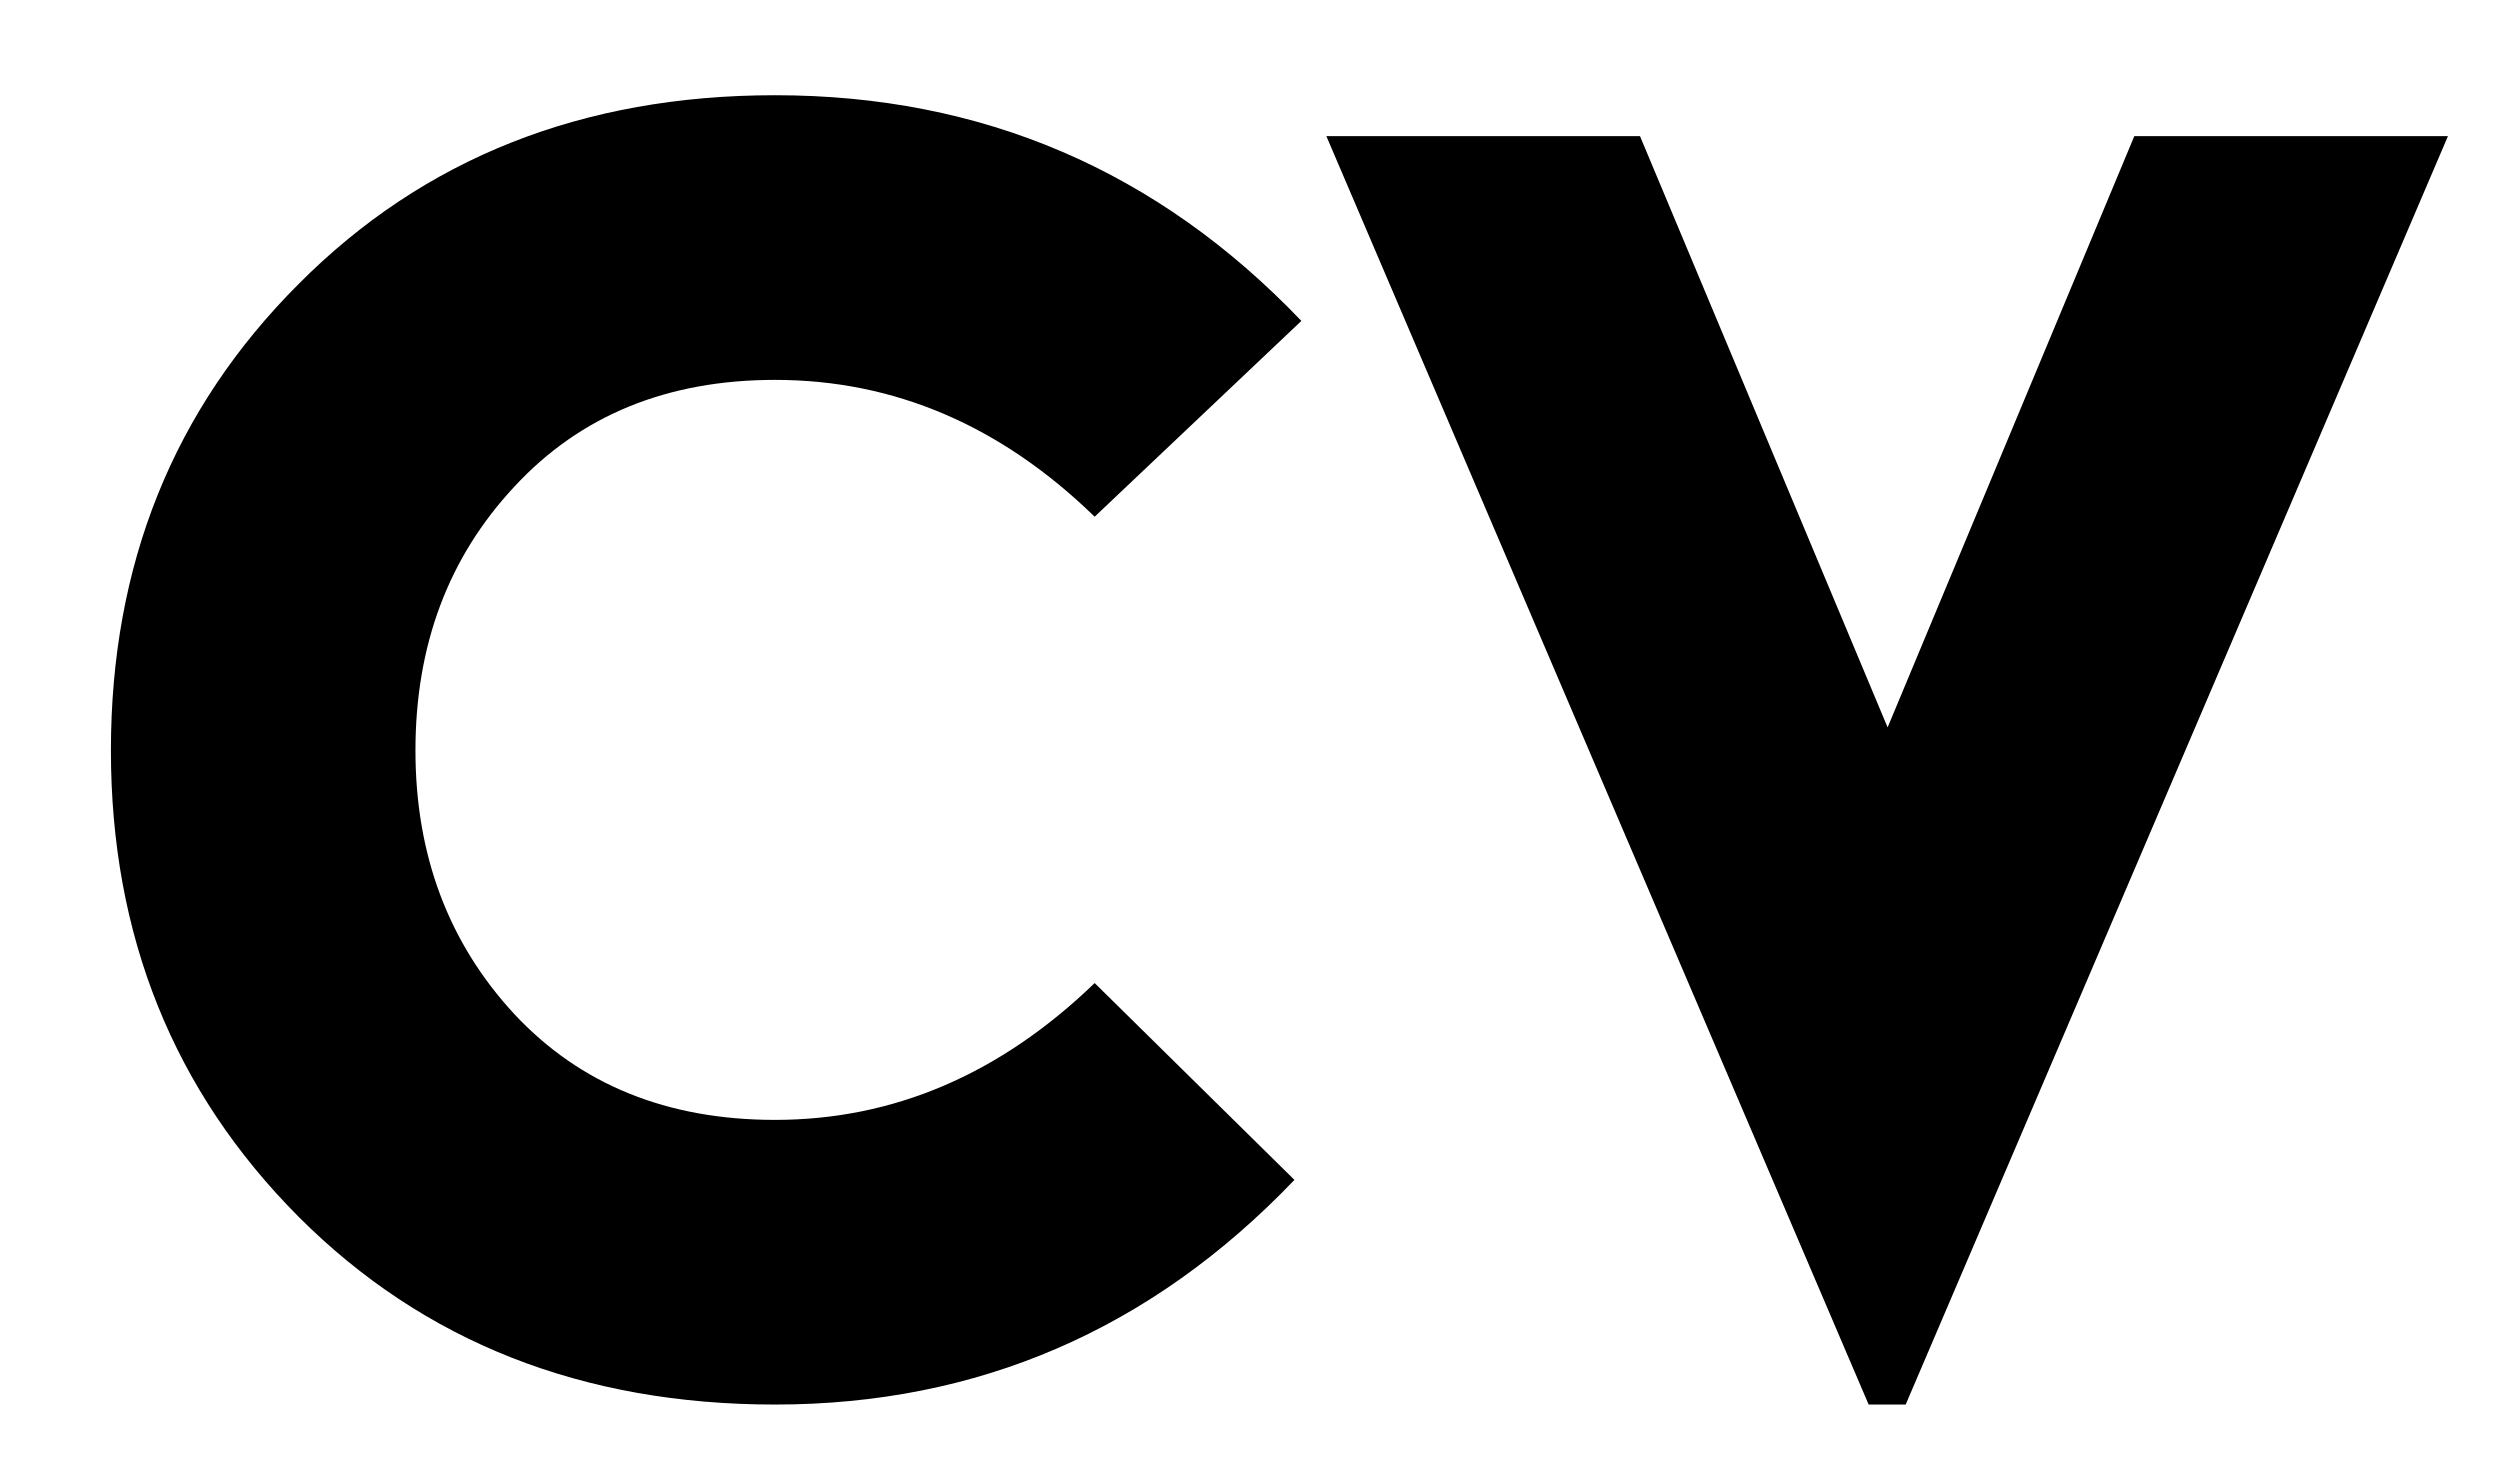 <svg width="22" height="13" viewBox="0 0 22 13" fill="none" xmlns="http://www.w3.org/2000/svg">
<path d="M2.628 10.708C1.526 9.601 0.976 8.232 0.976 6.604C0.976 4.969 1.526 3.601 2.628 2.499C3.729 1.392 5.127 0.838 6.82 0.838C8.643 0.838 10.187 1.5 11.452 2.824L9.633 4.547C8.807 3.744 7.869 3.343 6.82 3.343C5.871 3.343 5.106 3.656 4.526 4.283C3.946 4.904 3.656 5.678 3.656 6.604C3.656 7.523 3.946 8.297 4.526 8.924C5.106 9.545 5.871 9.855 6.82 9.855C7.863 9.855 8.801 9.454 9.633 8.651L11.391 10.383C10.131 11.701 8.607 12.36 6.82 12.36C5.127 12.36 3.729 11.81 2.628 10.708ZM16.444 12.36L11.672 1.198H14.432L16.611 6.401L18.782 1.198H21.542L16.77 12.36H16.444Z" fill="black"/>
</svg>
